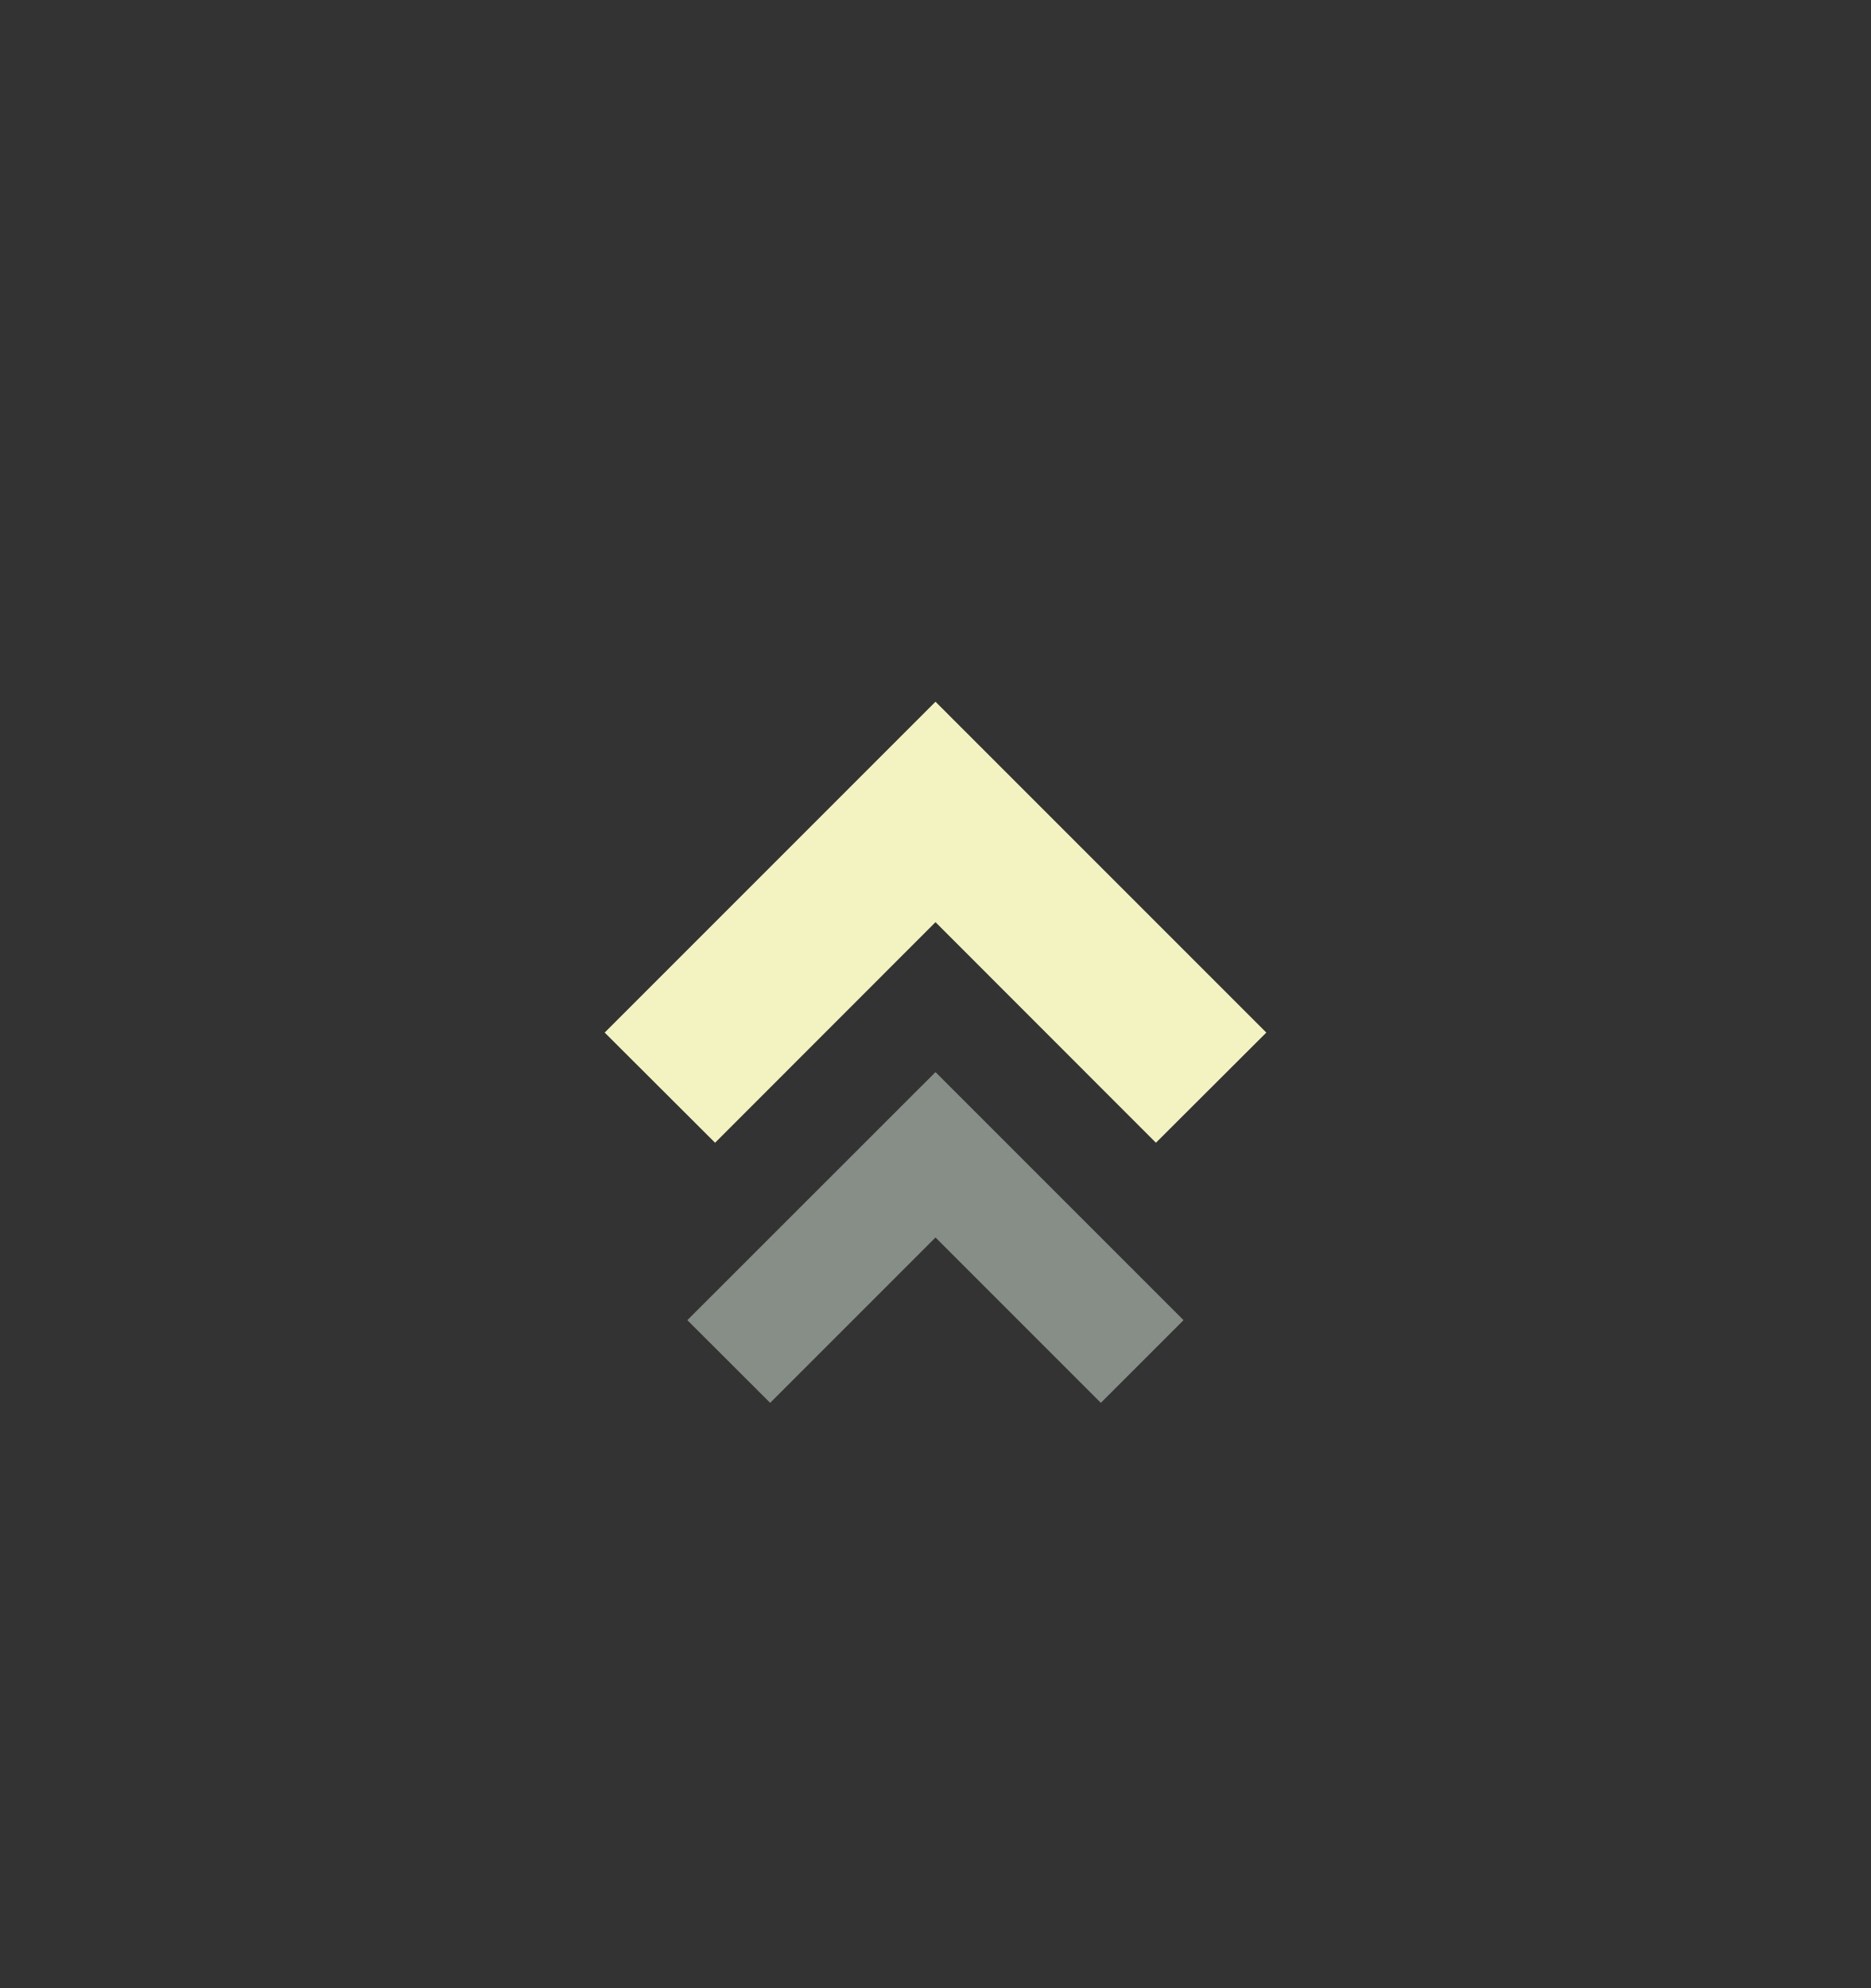 <svg width="16" height="17" viewBox="0 0 16 17" fill="none" xmlns="http://www.w3.org/2000/svg">
<rect x="0" y="0" width="16" height="17" fill="#333333" stroke="none"/>
<path d="M8 7.885L6.115 9.771L5.171 8.829L8 6L10.829 8.829L9.885 9.771L8 7.885Z" fill="#F3F3C1"/>
<g clip-path="url(#clip0_792_1649)">
<path d="M8 10.581L6.586 11.995L5.878 11.288L8 9.167L10.121 11.288L9.414 11.995L8 10.581Z" fill="#878E88"/>
</g>
<defs>
<clipPath id="clip0_792_1649">
<rect width="12" height="12" fill="white" transform="translate(2 4.667)"/>
</clipPath>
</defs>
</svg>
